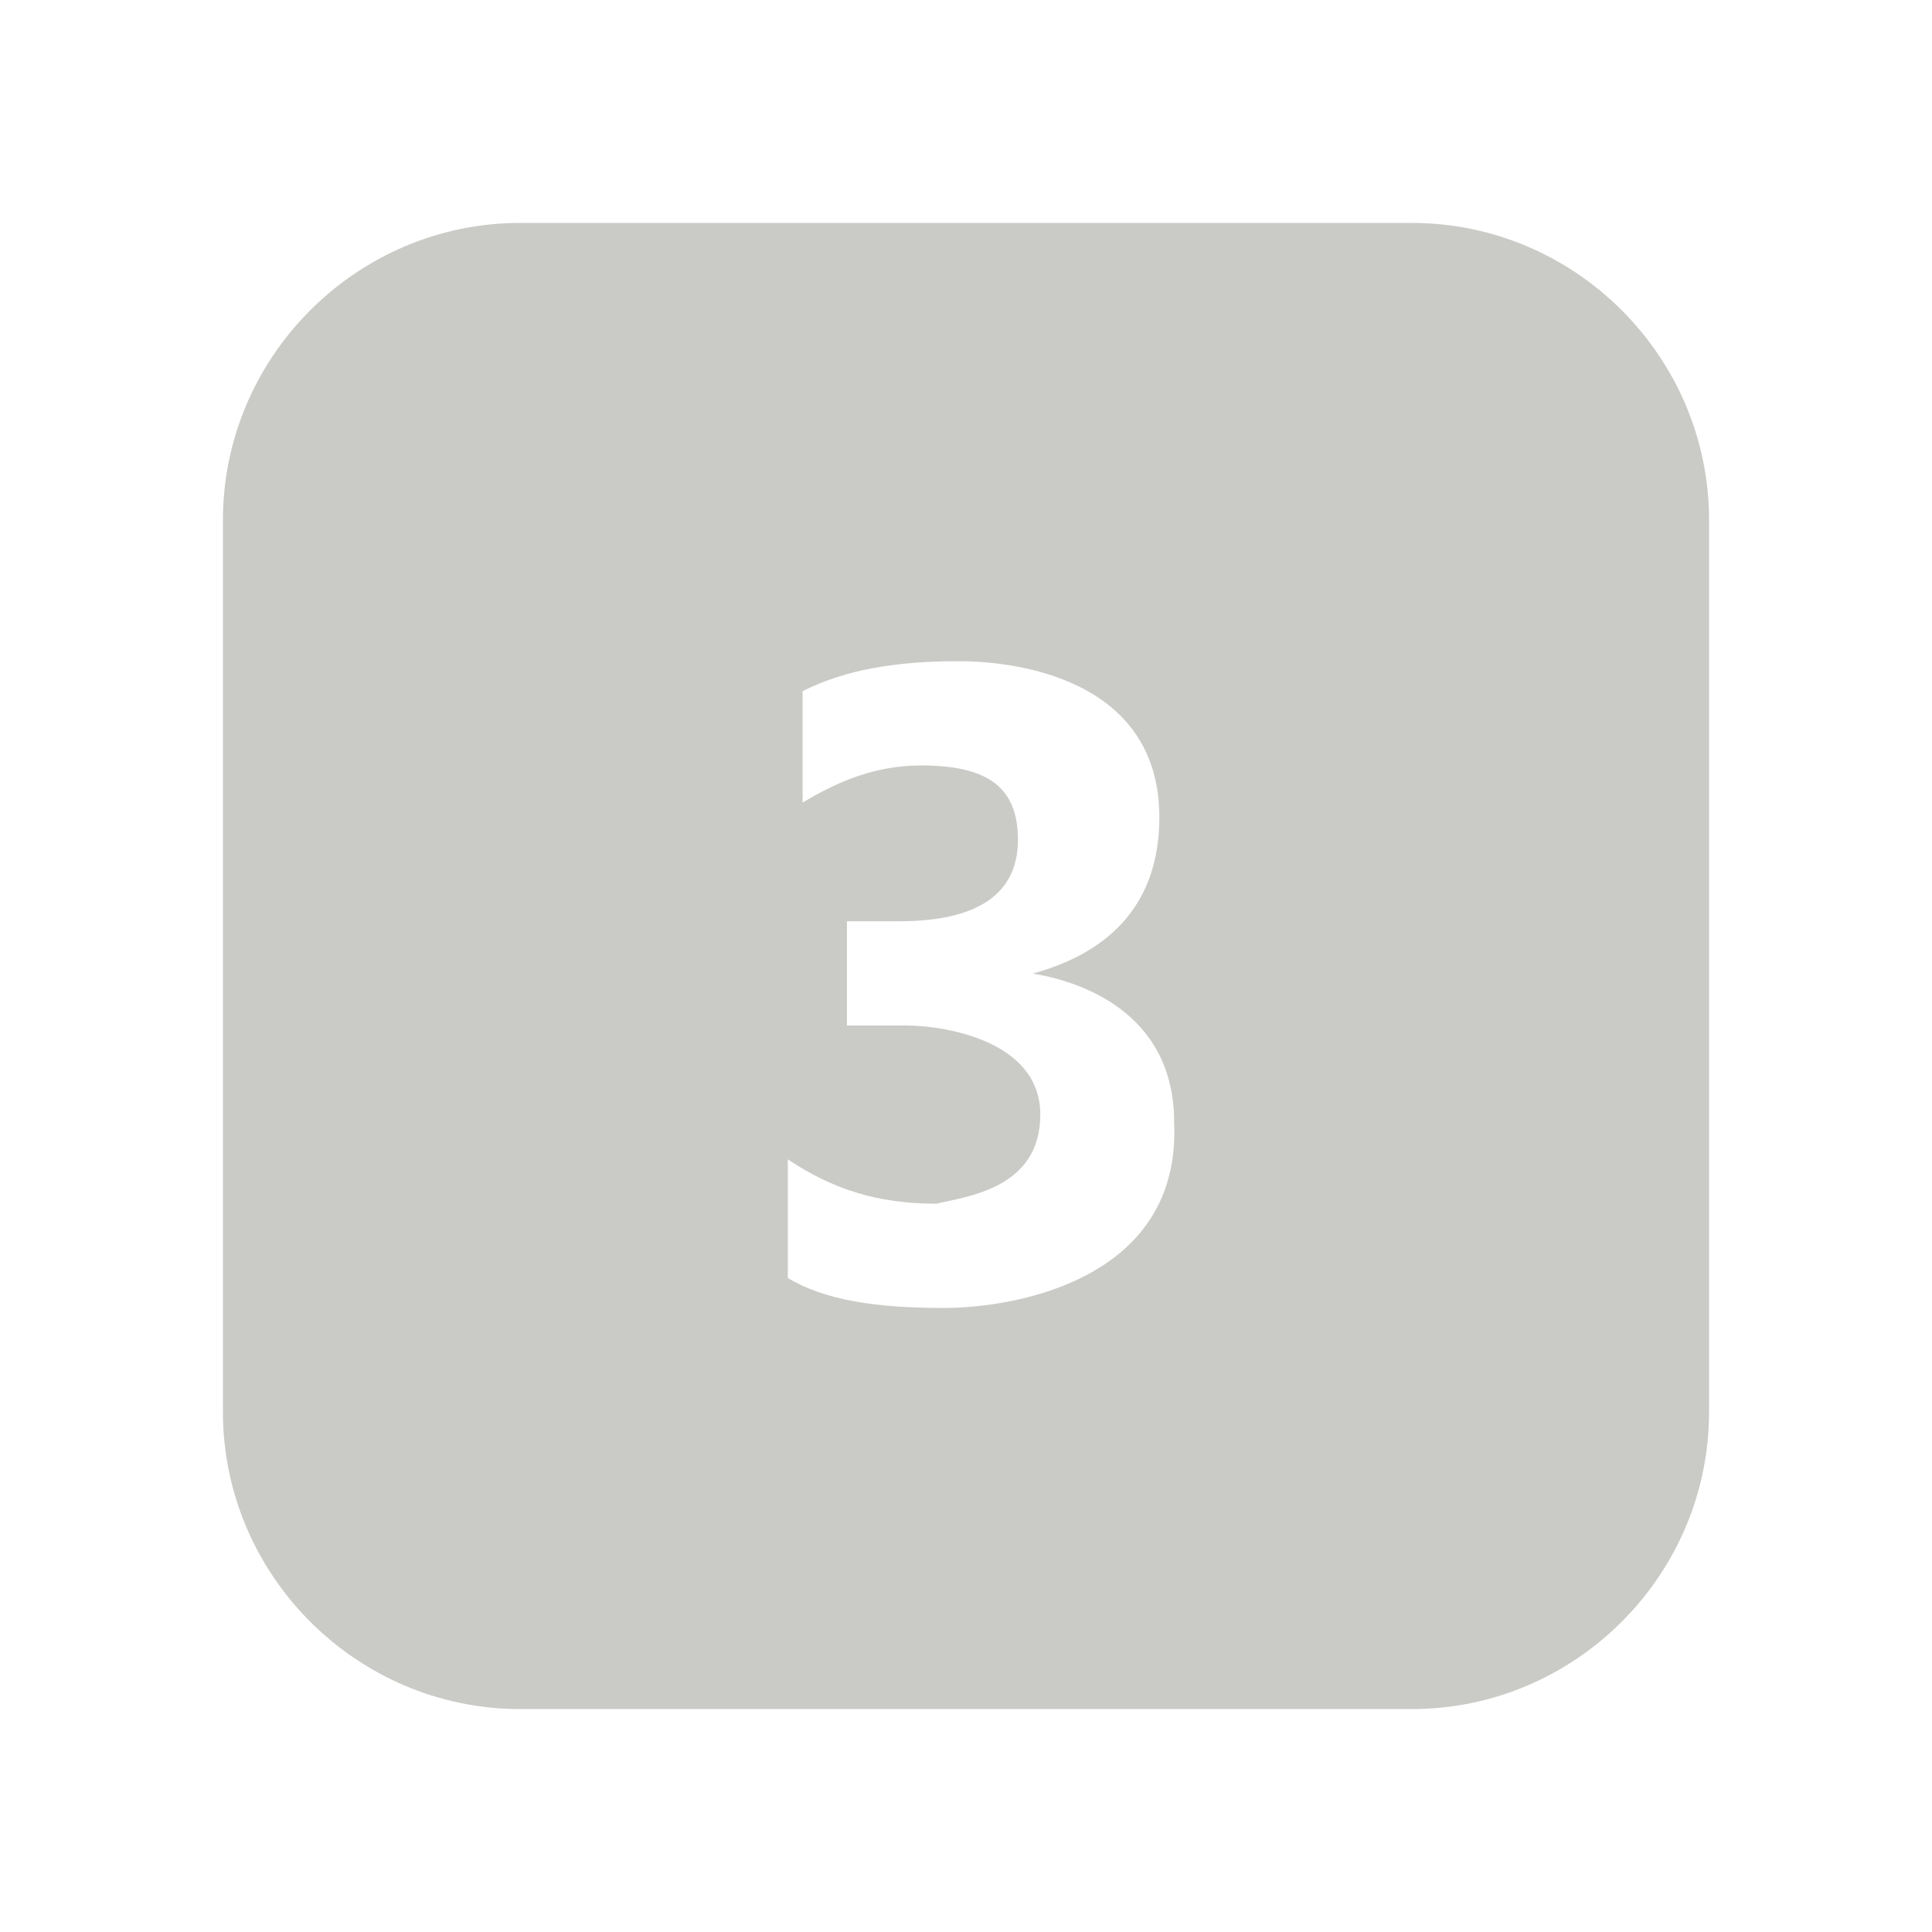<svg fill="#cacbc7" xmlns="http://www.w3.org/2000/svg"  viewBox="0 0 26 26" width="100px" height="100px"><path d="M 19 3 L 7 3 C 4.801 3 3 4.801 3 7 L 3 19 C 3 21.199 4.801 23 7 23 L 19 23 C 21.199 23 23 21.199 23 19 L 23 7 C 23 4.801 21.199 3 19 3 Z M 12.699 17.602 C 11.801 17.602 11.102 17.5 10.602 17.199 L 10.602 15.602 C 11.199 16 11.801 16.199 12.602 16.199 C 13 16.102 14 16 14 15 C 14 14 12.699 13.801 12.199 13.801 L 11.398 13.801 L 11.398 12.398 L 12.102 12.398 C 13.199 12.398 13.699 12 13.699 11.301 C 13.699 10.602 13.301 10.301 12.398 10.301 C 11.801 10.301 11.301 10.5 10.801 10.801 L 10.801 9.301 C 11.398 9 12.102 8.898 12.898 8.898 C 13.801 8.898 15.602 9.199 15.602 11 C 15.602 12.102 15 12.801 13.898 13.102 C 14.5 13.199 15.801 13.602 15.801 15.102 C 15.898 17.199 13.699 17.602 12.699 17.602 Z"/></svg>